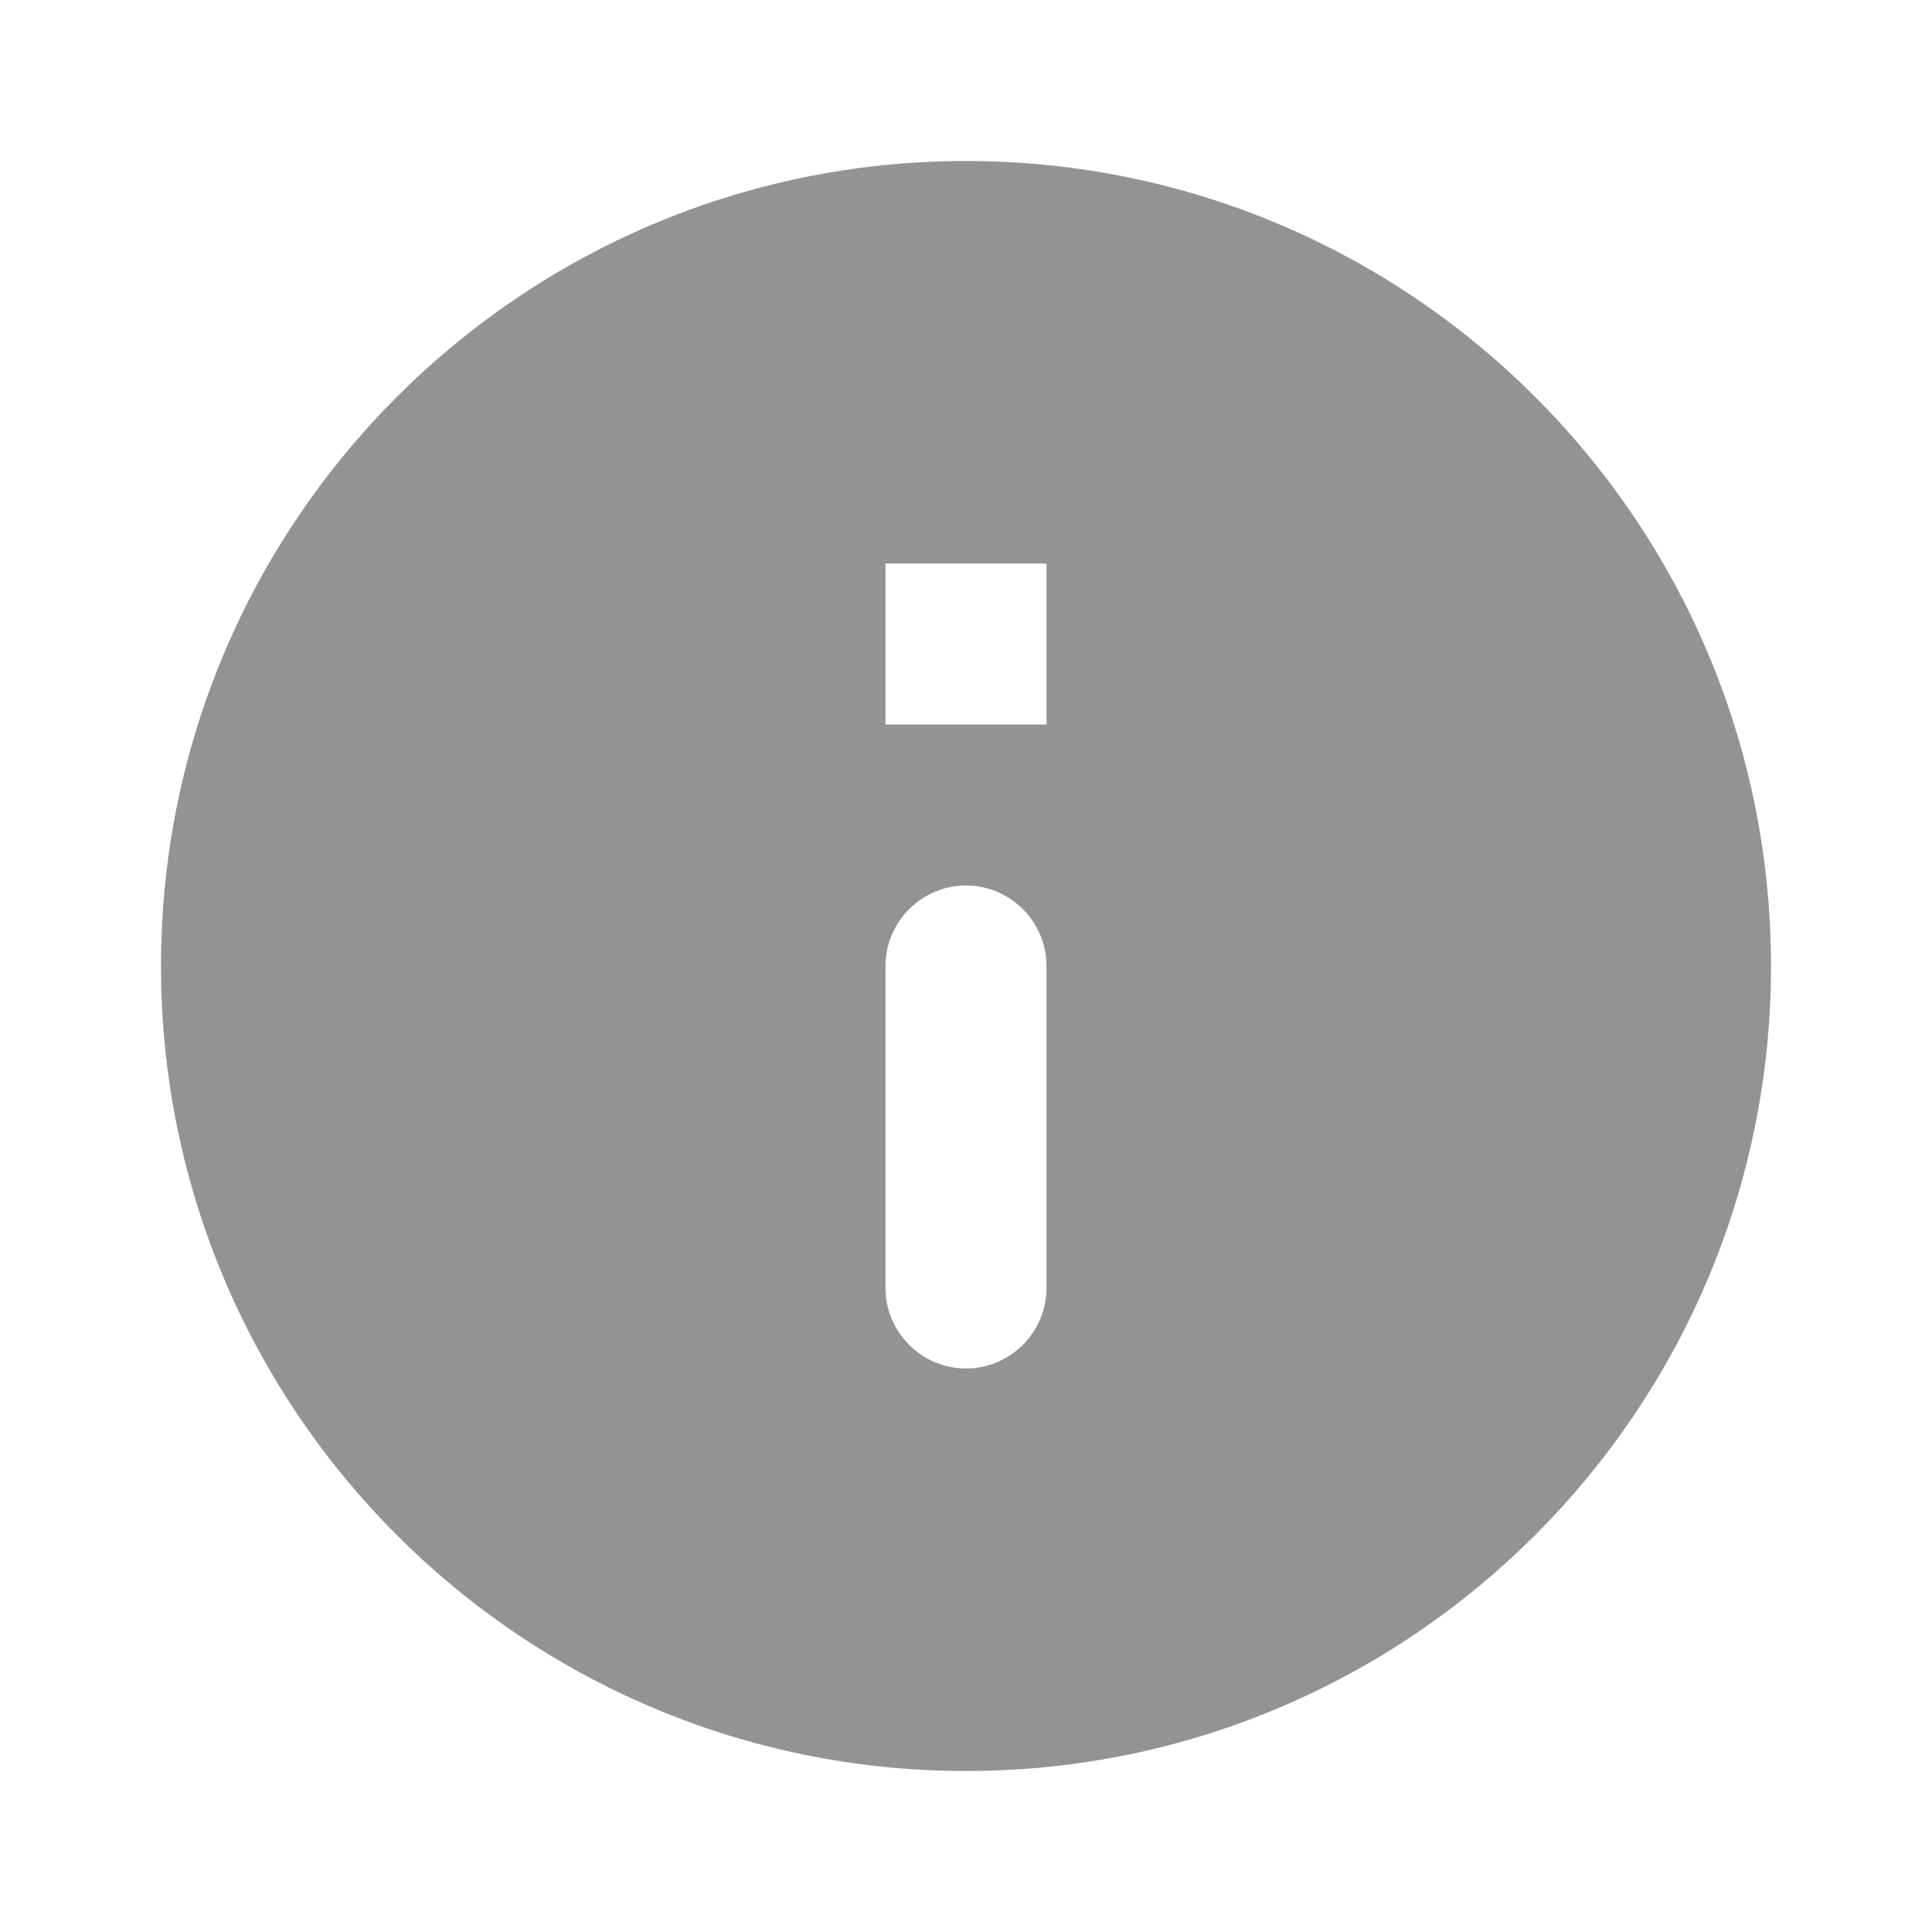 <svg width="48" height="48" viewBox="0 0 48 48" fill="none" xmlns="http://www.w3.org/2000/svg">
<g id="info_24px">
<path id="icon/action/info_24px" fill-rule="evenodd" clip-rule="evenodd" d="M24 4C12.96 4 4 12.96 4 24C4 35.04 12.96 44 24 44C35.04 44 44 35.04 44 24C44 12.96 35.04 4 24 4ZM24 34C22.9 34 22 33.1 22 32V24C22 22.9 22.9 22 24 22C25.1 22 26 22.9 26 24V32C26 33.1 25.1 34 24 34ZM22 18H26V14H22V18Z" fill="#939393"/>
</g>
</svg>
